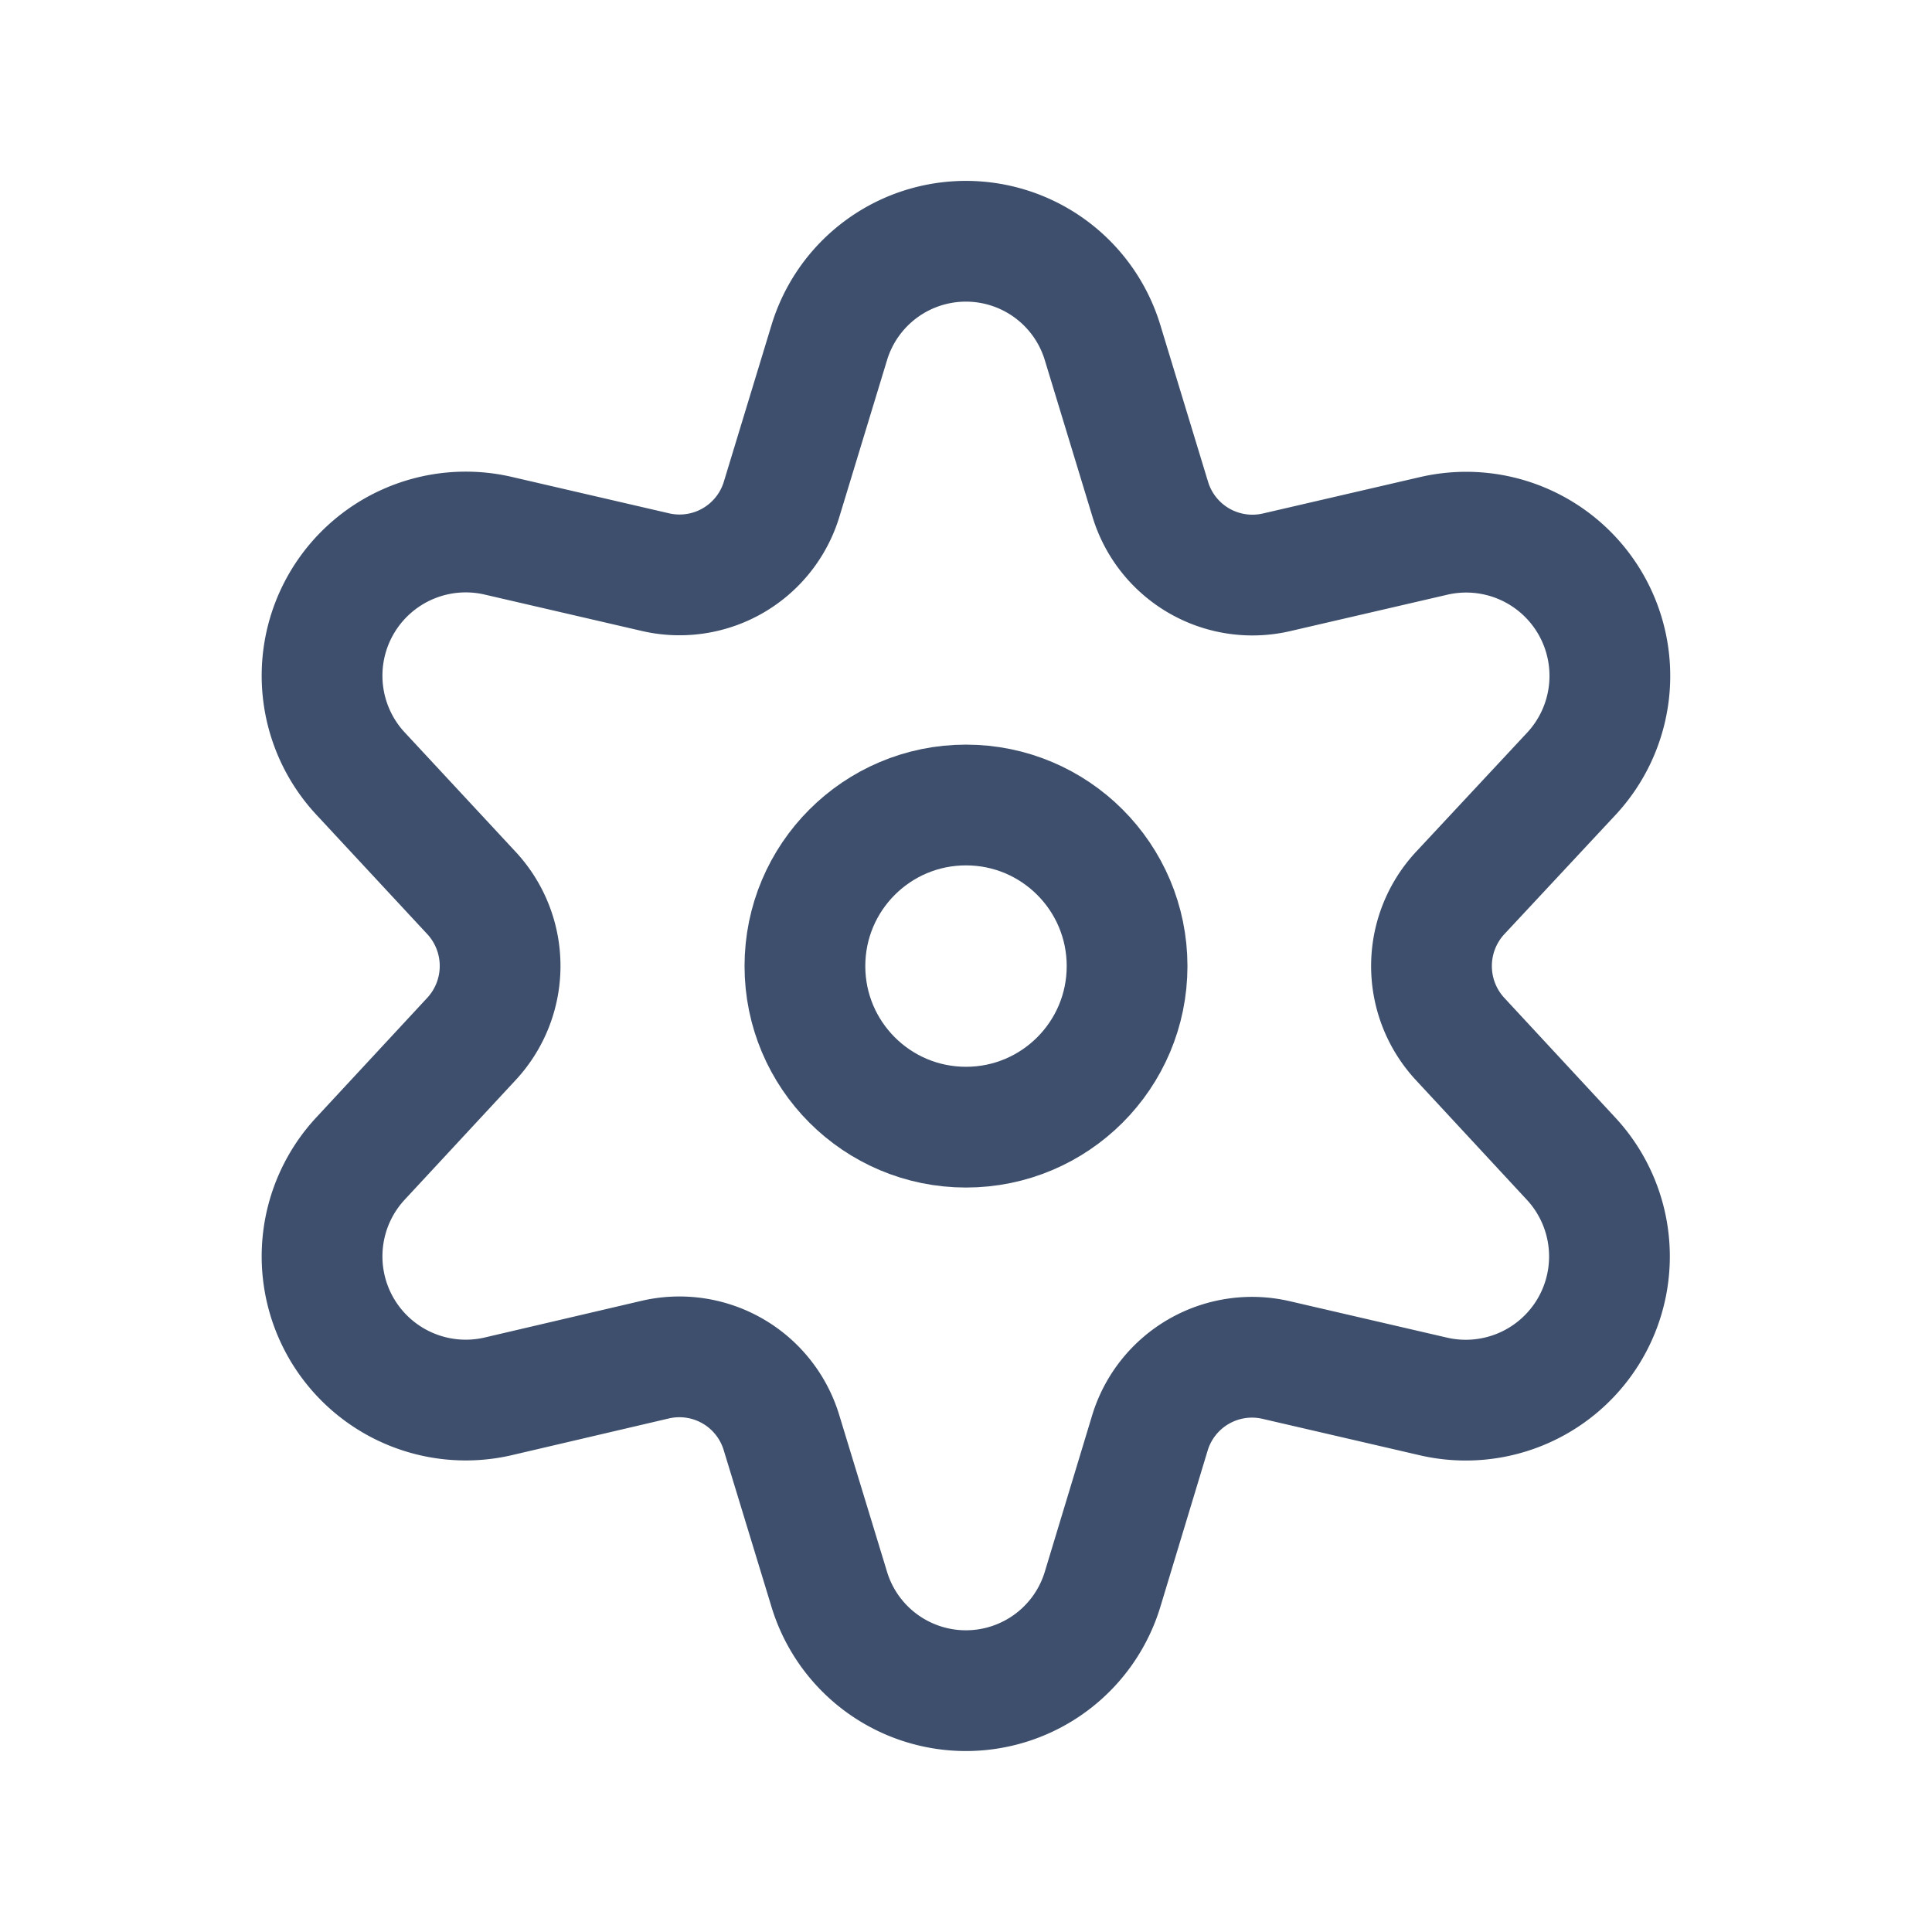 <svg xmlns="http://www.w3.org/2000/svg" viewBox="0 0 24 24"><defs><style>.a,.b{fill:none;}.b{stroke:#3d4f6c;stroke-linecap:round;stroke-linejoin:round;stroke-width:1.5px;}</style></defs><g transform="translate(-984 -425)"><rect class="a" width="24" height="24" transform="translate(984 425)"/><g transform="translate(988 428)"><ellipse class="b" cx="2.001" cy="2.001" rx="2.001" ry="2.001" transform="translate(5.999 7)"/><path class="b" d="M10.8,5.016a1.774,1.774,0,0,1,3.4,0l.59,1.938a1.326,1.326,0,0,0,1.566.908l1.964-.455a1.785,1.785,0,0,1,1.7,2.958l-1.379,1.479a1.333,1.333,0,0,0,0,1.817l1.374,1.482a1.785,1.785,0,0,1-1.7,2.958l-1.964-.455a1.326,1.326,0,0,0-1.566.908L14.2,20.487a1.774,1.774,0,0,1-3.4,0l-.591-1.938a1.325,1.325,0,0,0-1.565-.908L6.681,18.1a1.785,1.785,0,0,1-1.7-2.958l1.375-1.482a1.333,1.333,0,0,0,0-1.817L4.981,10.363a1.785,1.785,0,0,1,1.7-2.958l1.965.455a1.325,1.325,0,0,0,1.565-.908Z" transform="translate(-4.501 -3.752)"/></g></g></svg>